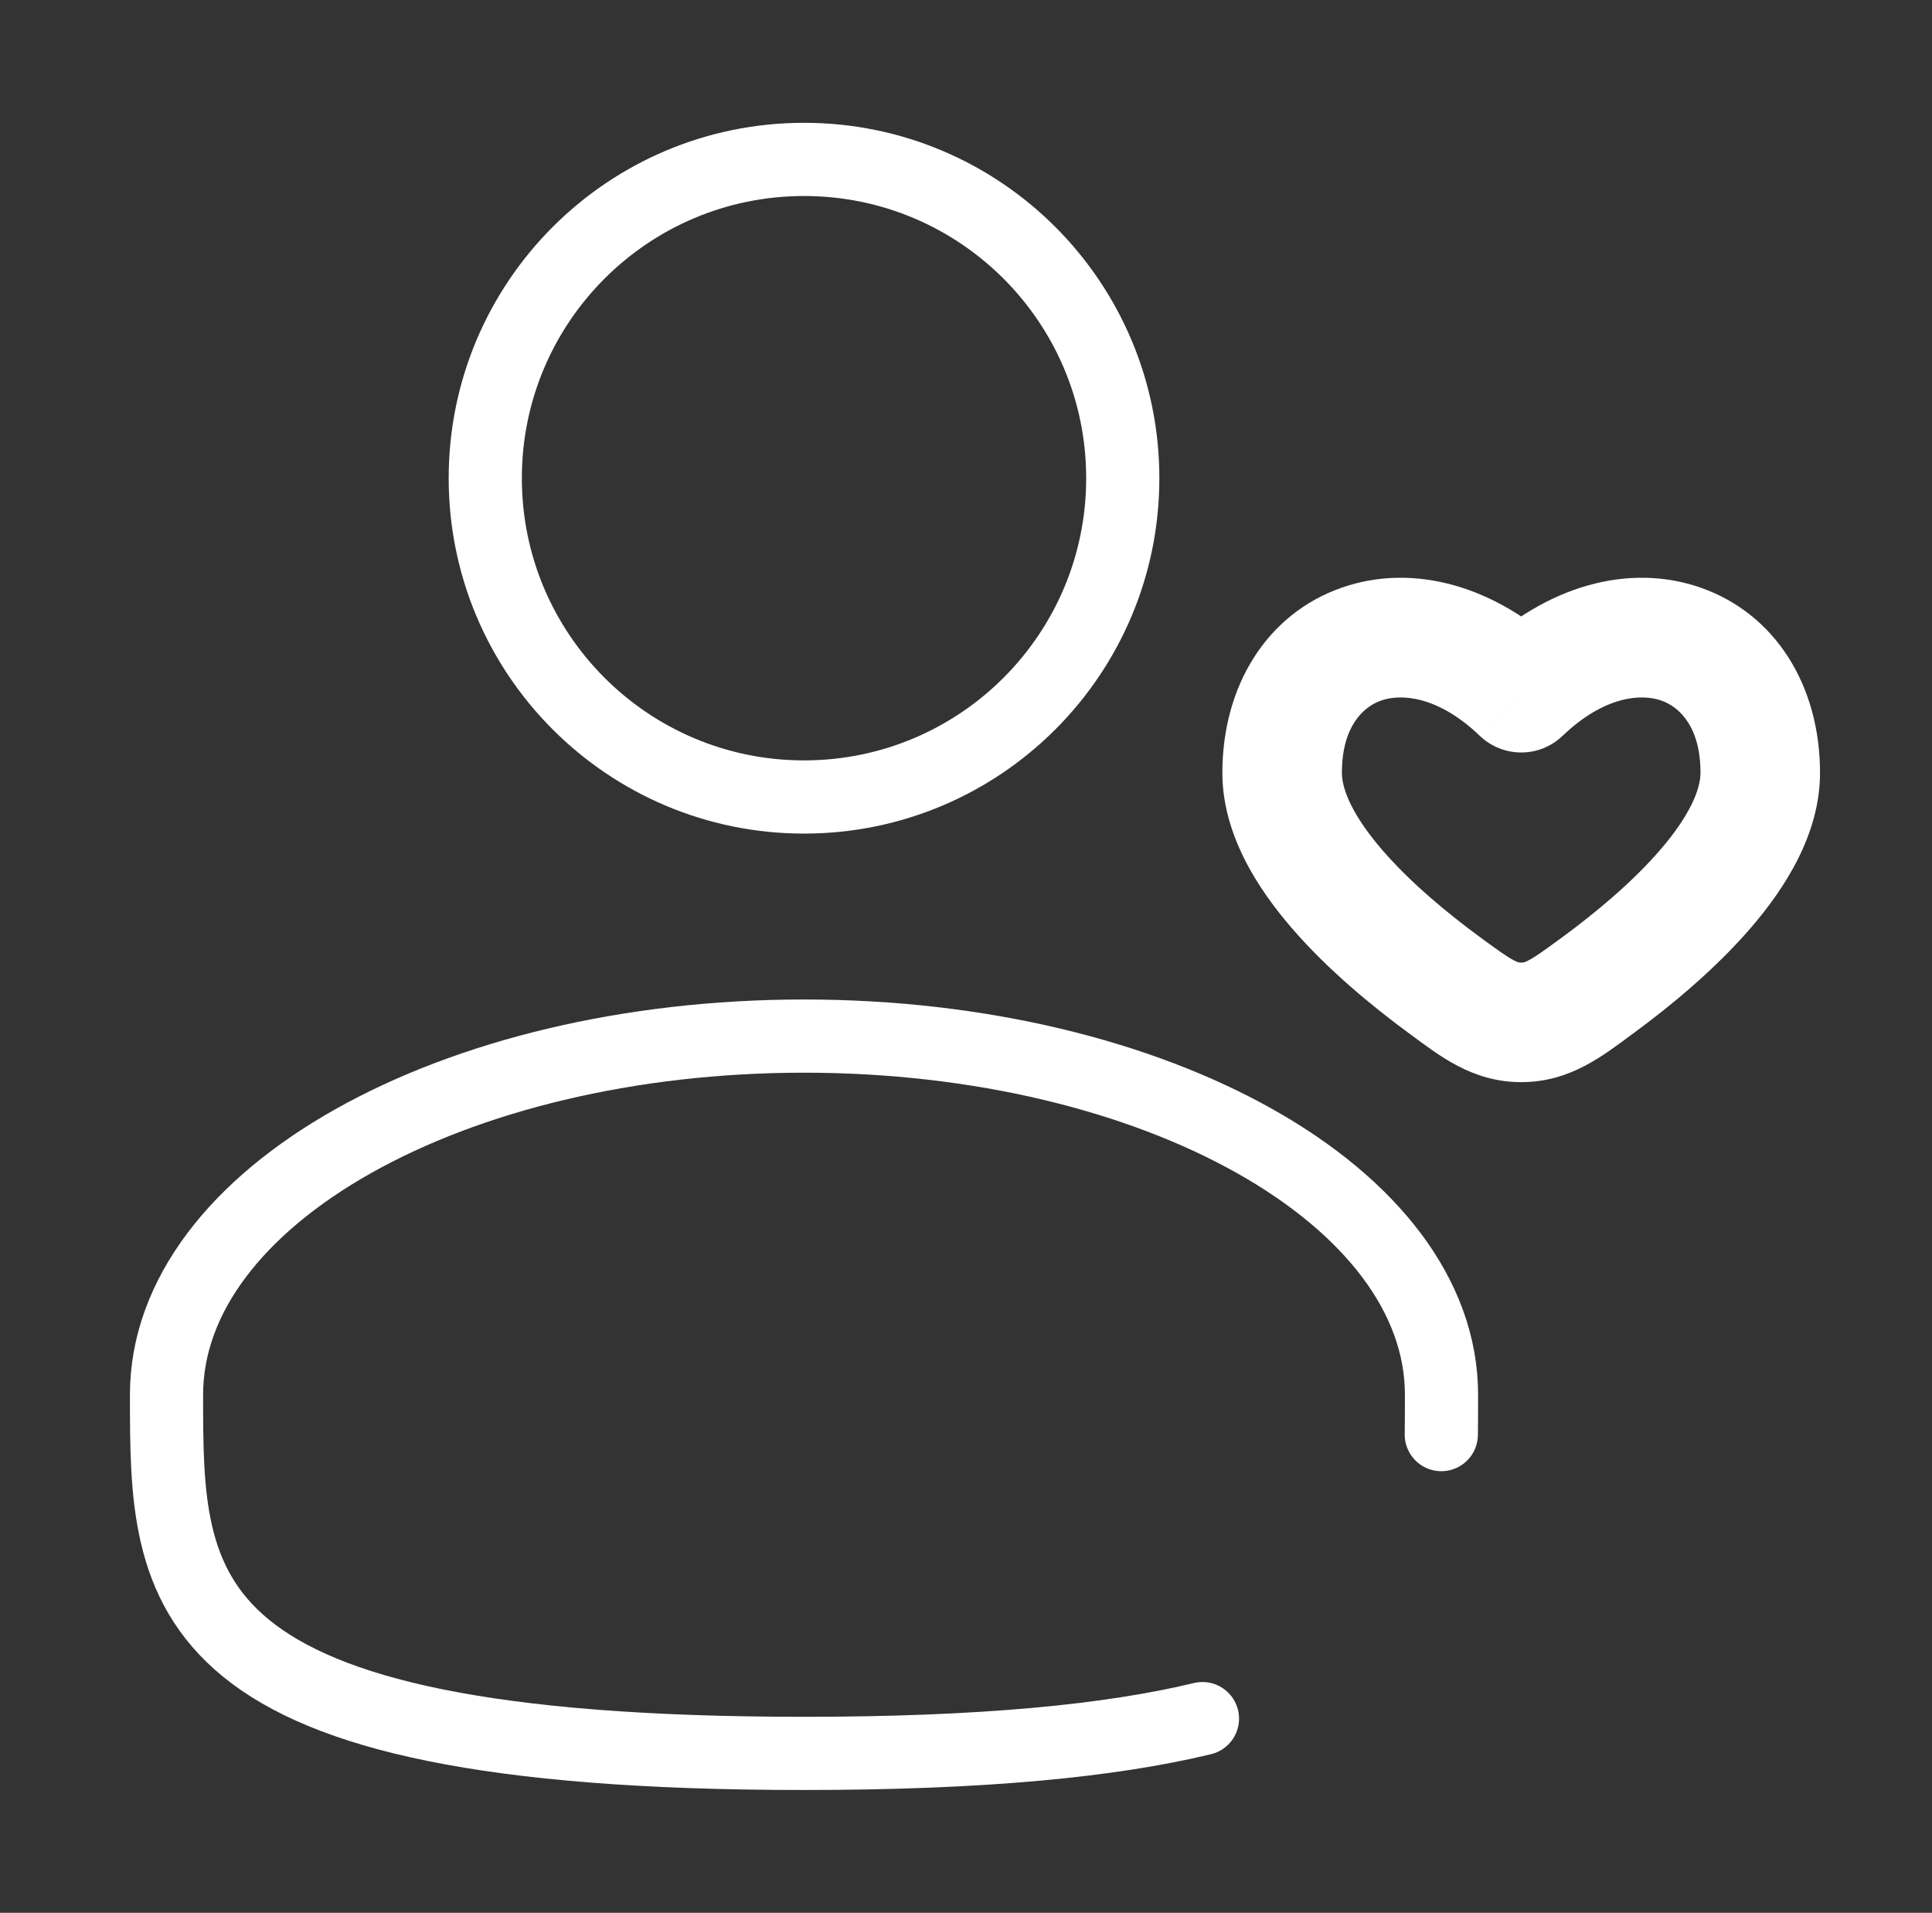 <svg width="99" height="98" viewBox="0 0 99 98" fill="none" xmlns="http://www.w3.org/2000/svg">
<rect x="0" y="0" width="99" height="98" fill="#333333" stroke="none"/>
<path d="M41.2 40.833C50.22 40.833 57.533 33.521 57.533 24.5C57.533 15.479 50.22 8.167 41.2 8.167C32.179 8.167 24.866 15.479 24.866 24.5C24.866 33.521 32.179 40.833 41.2 40.833Z" stroke="white" stroke-width="3.75"/>
<path d="M77.95 35.49L75.831 37.702C77.016 38.836 78.883 38.836 80.067 37.702L77.95 35.49ZM75.853 48.024C74.146 46.771 72.266 45.208 70.842 43.562C69.338 41.823 68.762 40.471 68.762 39.595H62.637C62.637 42.739 64.439 45.521 66.21 47.568C68.06 49.709 70.351 51.584 72.23 52.962L75.853 48.024ZM68.762 39.595C68.762 37.243 69.834 36.219 70.771 35.891C71.793 35.533 73.686 35.647 75.831 37.702L80.067 33.278C76.701 30.055 72.469 28.805 68.744 30.111C64.934 31.447 62.637 35.115 62.637 39.595H68.762ZM83.669 52.962C85.548 51.584 87.838 49.709 89.689 47.568C91.46 45.521 93.262 42.739 93.262 39.595H87.137C87.137 40.471 86.56 41.823 85.056 43.562C83.633 45.208 81.753 46.771 80.046 48.024L83.669 52.962ZM93.262 39.595C93.262 35.115 90.965 31.447 87.154 30.111C83.43 28.805 79.198 30.055 75.831 33.278L80.067 37.702C82.213 35.647 84.106 35.533 85.128 35.891C86.065 36.219 87.137 37.243 87.137 39.595H93.262ZM72.23 52.962C73.735 54.066 75.424 55.442 77.95 55.442V49.317C77.85 49.317 77.788 49.316 77.566 49.199C77.215 49.014 76.777 48.702 75.853 48.024L72.23 52.962ZM80.046 48.024C79.122 48.702 78.684 49.014 78.333 49.199C78.111 49.316 78.049 49.317 77.95 49.317V55.442C80.475 55.442 82.164 54.066 83.669 52.962L80.046 48.024Z" fill="white"/>
<path d="M73.856 73.5C73.866 72.83 73.866 72.148 73.866 71.458C73.866 61.31 59.241 53.083 41.2 53.083C23.158 53.083 8.533 61.31 8.533 71.458C8.533 81.607 8.533 89.833 41.2 89.833C50.309 89.833 56.879 89.194 61.616 88.051" stroke="white" stroke-width="3.75" stroke-linecap="round"/>
</svg>
